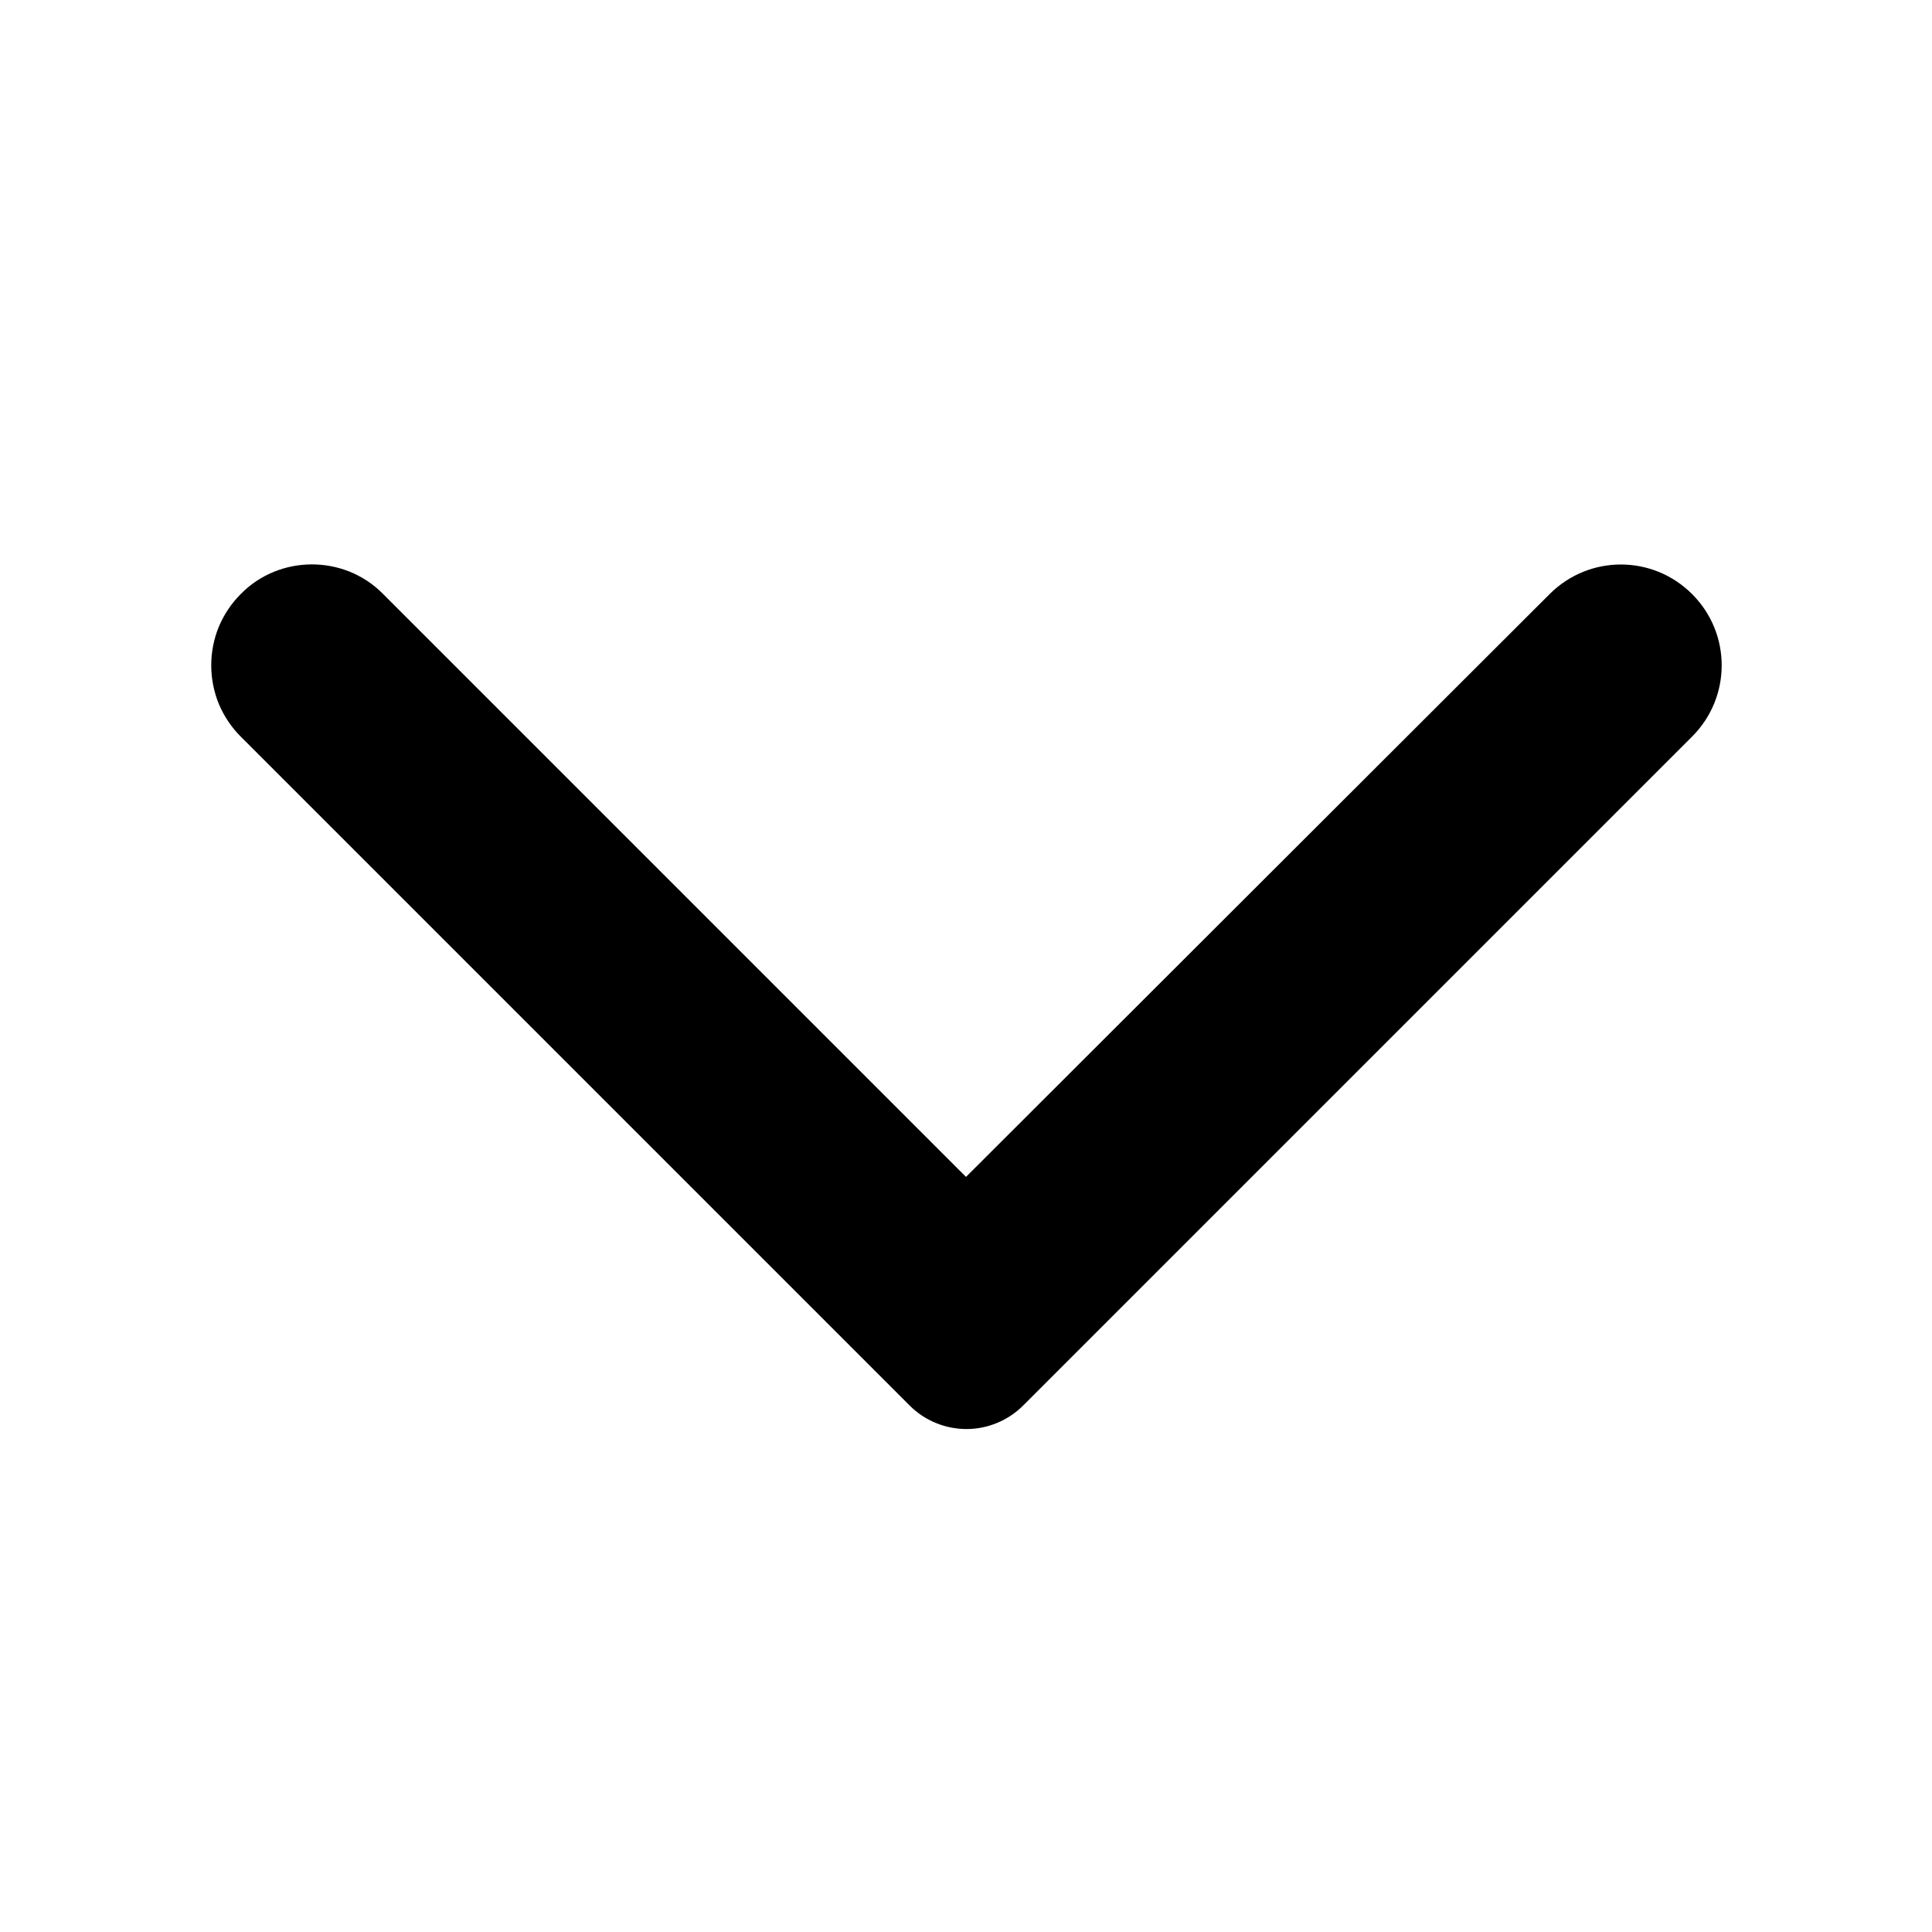 <svg width="12" height="12" viewBox="0 0 12 12" fill="none" xmlns="http://www.w3.org/2000/svg">
<path d="M1.495 3.69C1.437 3.748 1.391 3.817 1.359 3.893C1.328 3.969 1.312 4.05 1.312 4.132C1.312 4.214 1.328 4.296 1.359 4.372C1.391 4.448 1.437 4.517 1.495 4.575L5.65 8.73C5.696 8.776 5.751 8.813 5.812 8.838C5.872 8.863 5.937 8.876 6.003 8.876C6.068 8.876 6.133 8.863 6.193 8.838C6.254 8.813 6.309 8.776 6.355 8.73L10.51 4.575C10.755 4.33 10.755 3.935 10.51 3.69C10.265 3.445 9.87 3.445 9.625 3.69L6 7.31L2.375 3.685C2.135 3.445 1.735 3.445 1.495 3.69Z" fill="black"/>
</svg>
